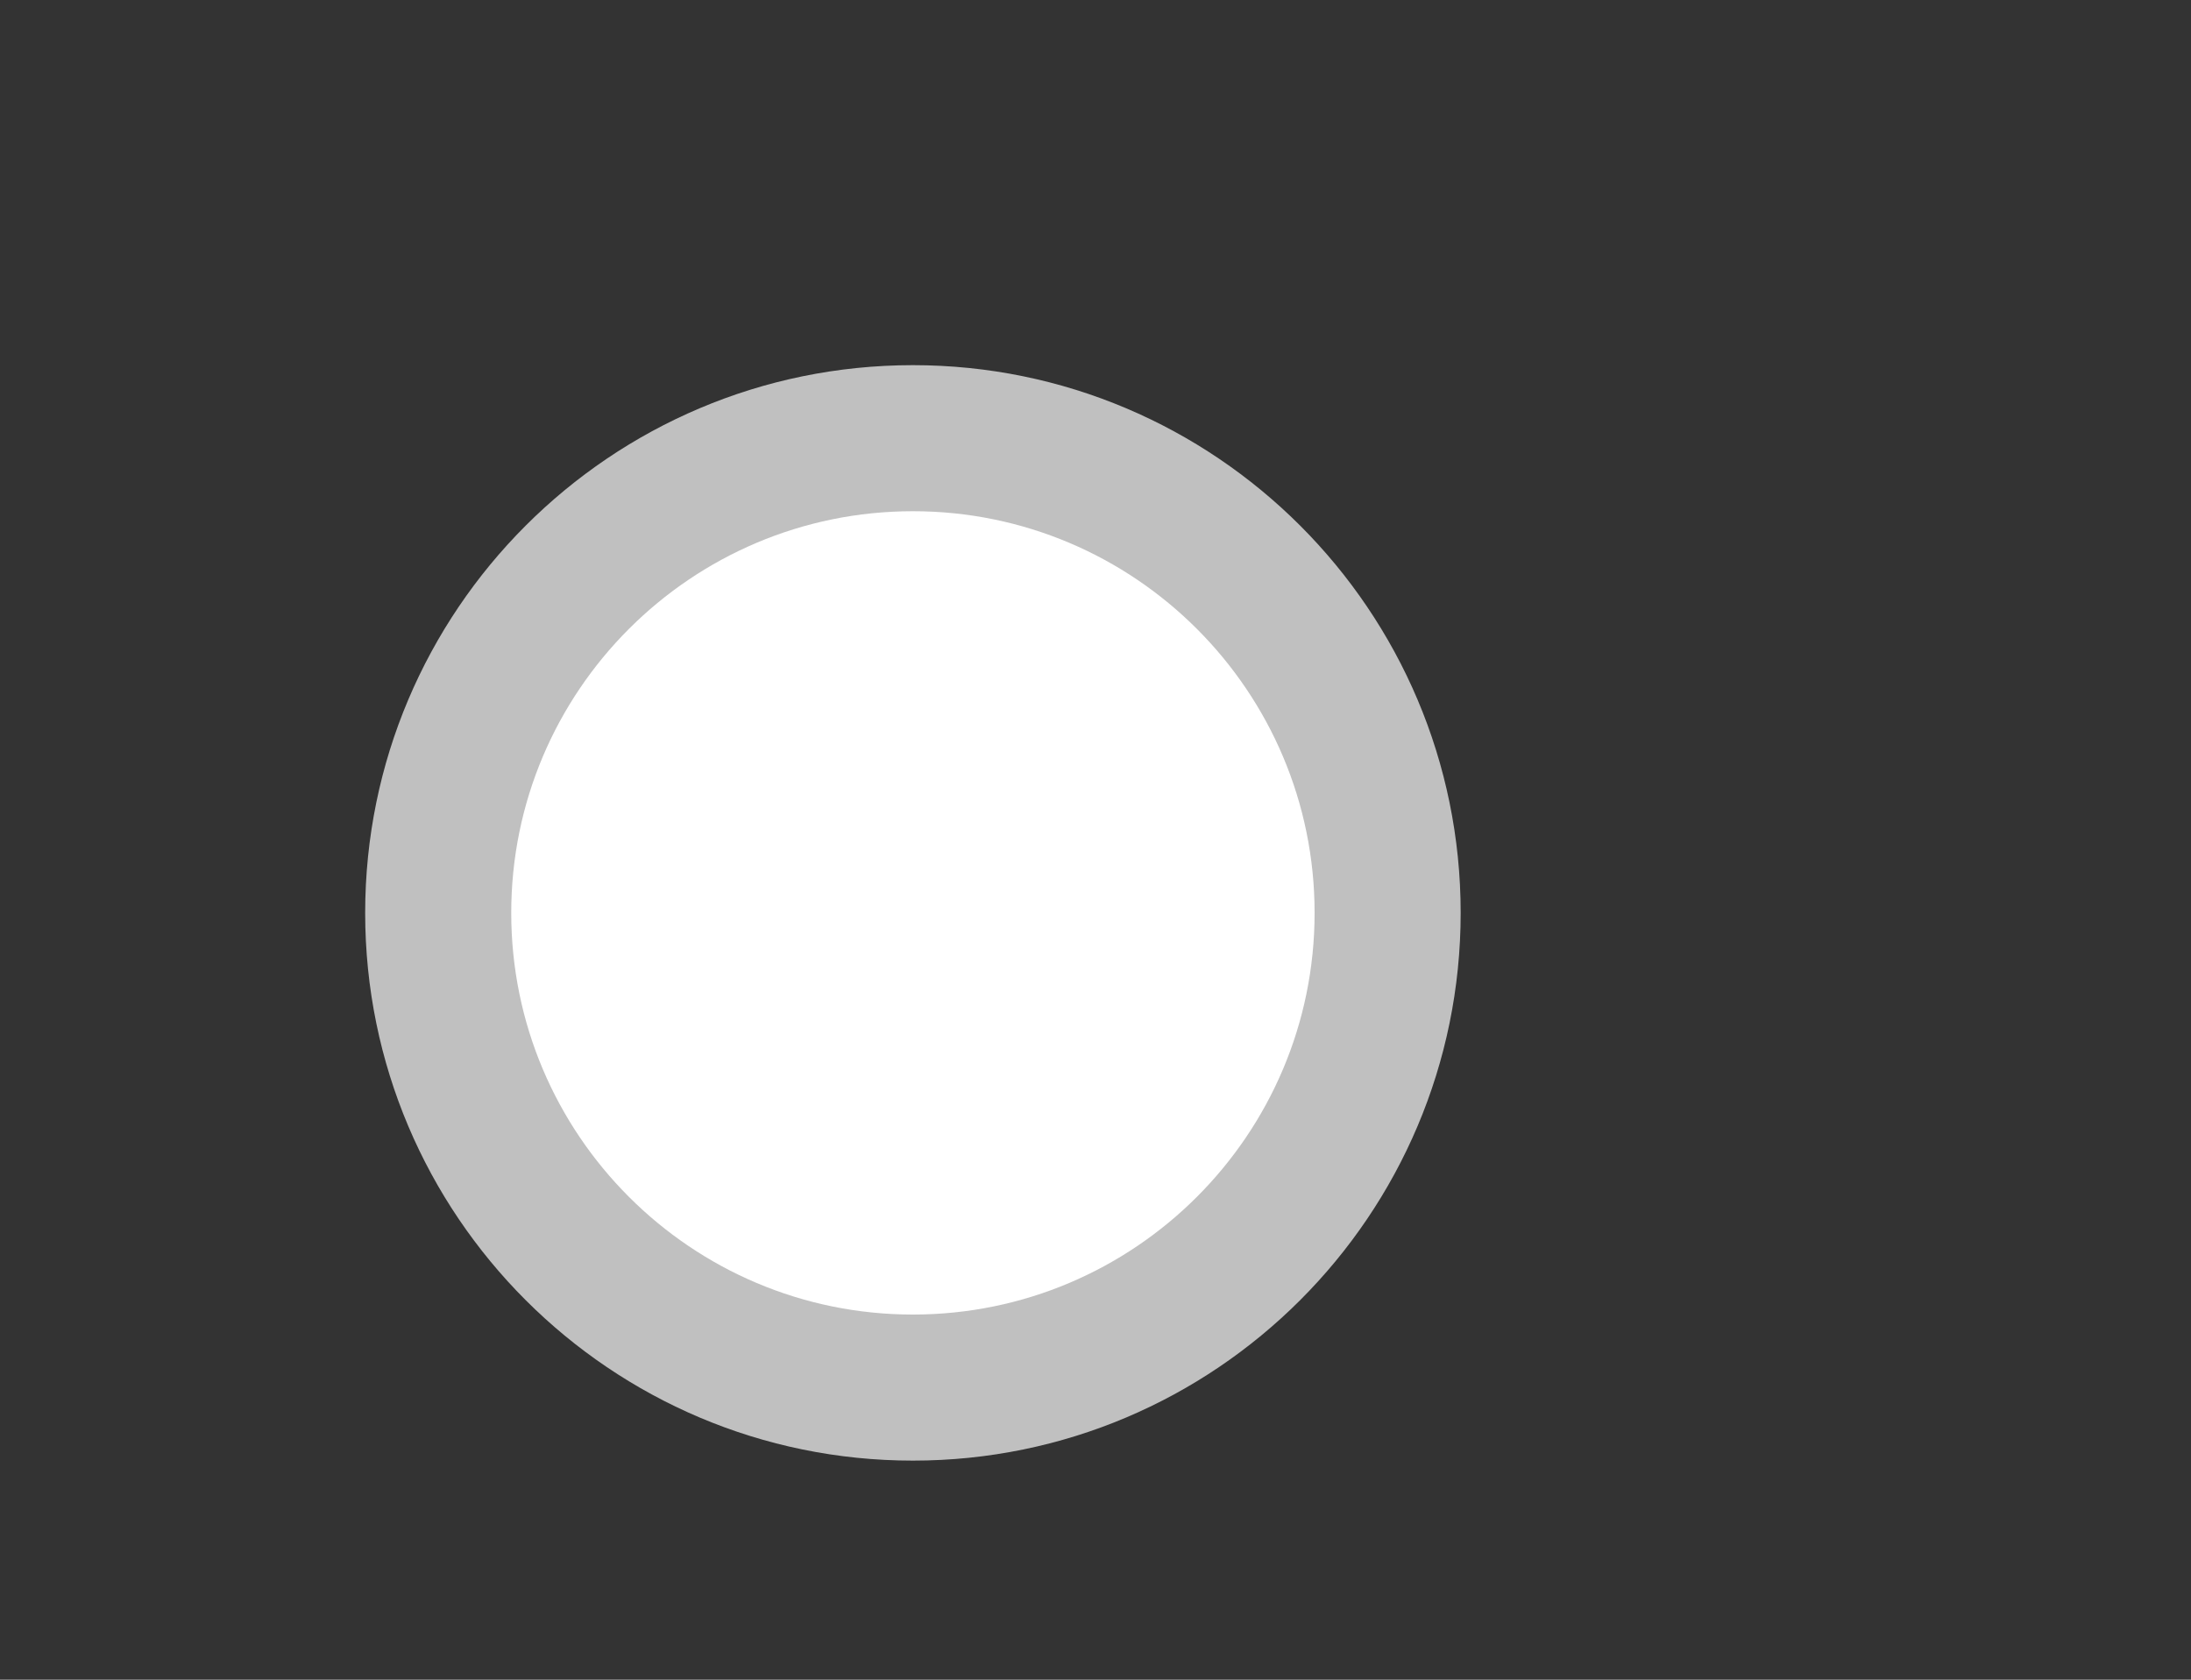 <?xml version="1.0" encoding="UTF-8" standalone="no"?>
<!-- Created with Inkscape (http://www.inkscape.org/) -->
<svg
   xmlns:dc="http://purl.org/dc/elements/1.1/"
   xmlns:cc="http://creativecommons.org/ns#"
   xmlns:rdf="http://www.w3.org/1999/02/22-rdf-syntax-ns#"
   xmlns:svg="http://www.w3.org/2000/svg"
   xmlns="http://www.w3.org/2000/svg"
   xmlns:sodipodi="http://sodipodi.sourceforge.net/DTD/sodipodi-0.dtd"
   xmlns:inkscape="http://www.inkscape.org/namespaces/inkscape"
   id="svg2"
   sodipodi:version="0.32"
   inkscape:version="0.46"
   width="30"
   height="23"
   version="1.0"
   sodipodi:docname="inactive.svg"
   inkscape:output_extension="org.inkscape.output.svg.inkscape"
   inkscape:export-filename="/home/devseed/fata/public/js/openlayers_plus/theme/inactive.png"
   inkscape:export-xdpi="90"
   inkscape:export-ydpi="90">
  <rect width="100%" height="100%" fill="#333333" stroke="none"/>
  <defs
     id="defs5">
    <inkscape:perspective
       sodipodi:type="inkscape:persp3d"
       inkscape:vp_x="0 : 526.18109 : 1"
       inkscape:vp_y="0 : 1000 : 0"
       inkscape:vp_z="744.09448 : 526.18109 : 1"
       inkscape:persp3d-origin="372.04724 : 350.78739 : 1"
       id="perspective9" />
  </defs>
  <sodipodi:namedview
     inkscape:window-height="480"
     inkscape:window-width="640"
     inkscape:pageshadow="2"
     inkscape:pageopacity="0.0"
     guidetolerance="10.0"
     gridtolerance="10.0"
     objecttolerance="10.0"
     borderopacity="1.0"
     bordercolor="#666666"
     pagecolor="#ffffff"
     id="base"
     showgrid="false"
     inkscape:snap-bbox="true"
     inkscape:zoom="9.3132257"
     inkscape:cx="15.451151"
     inkscape:cy="8.5938351"
     inkscape:current-layer="svg2">
    <inkscape:grid
       type="xygrid"
       id="grid2384"
       visible="true"
       enabled="true" />
  </sodipodi:namedview>
  <path
     style="opacity:1;fill:#c0c0c0;fill-opacity:1;fill-rule:nonzero;stroke:none;stroke-width:0.978;stroke-linecap:butt;stroke-linejoin:miter;marker:none;marker-start:none;marker-mid:none;marker-end:none;stroke-miterlimit:4;stroke-dasharray:none;stroke-dashoffset:0;stroke-opacity:1;visibility:visible;display:inline;overflow:visible;enable-background:accumulate"
     d="M 12.5,5 C 8.36,5 5,8.36 5,12.5 C 5,16.64 8.36,20 12.5,20 C 16.64,20 20,16.64 20,12.5 C 20,8.36 16.64,5 12.5,5 z"
     id="path2386"
     sodipodi:nodetypes="csssc" />
  <path
     style="opacity:1;fill:#ffffff;fill-opacity:1;fill-rule:nonzero;stroke:none;stroke-width:0.978;stroke-linecap:butt;stroke-linejoin:miter;marker:none;marker-start:none;marker-mid:none;marker-end:none;stroke-miterlimit:4;stroke-dasharray:none;stroke-dashoffset:0;stroke-opacity:1;visibility:visible;display:inline;overflow:visible;enable-background:accumulate"
     d="M 12.5,7 C 9.464,7 7,9.464 7,12.5 C 7,15.536 9.464,18 12.5,18 C 15.536,18 18,15.536 18,12.5 C 18,9.464 15.536,7 12.5,7 z"
     id="path3158"
     sodipodi:nodetypes="csssc" />
</svg>
